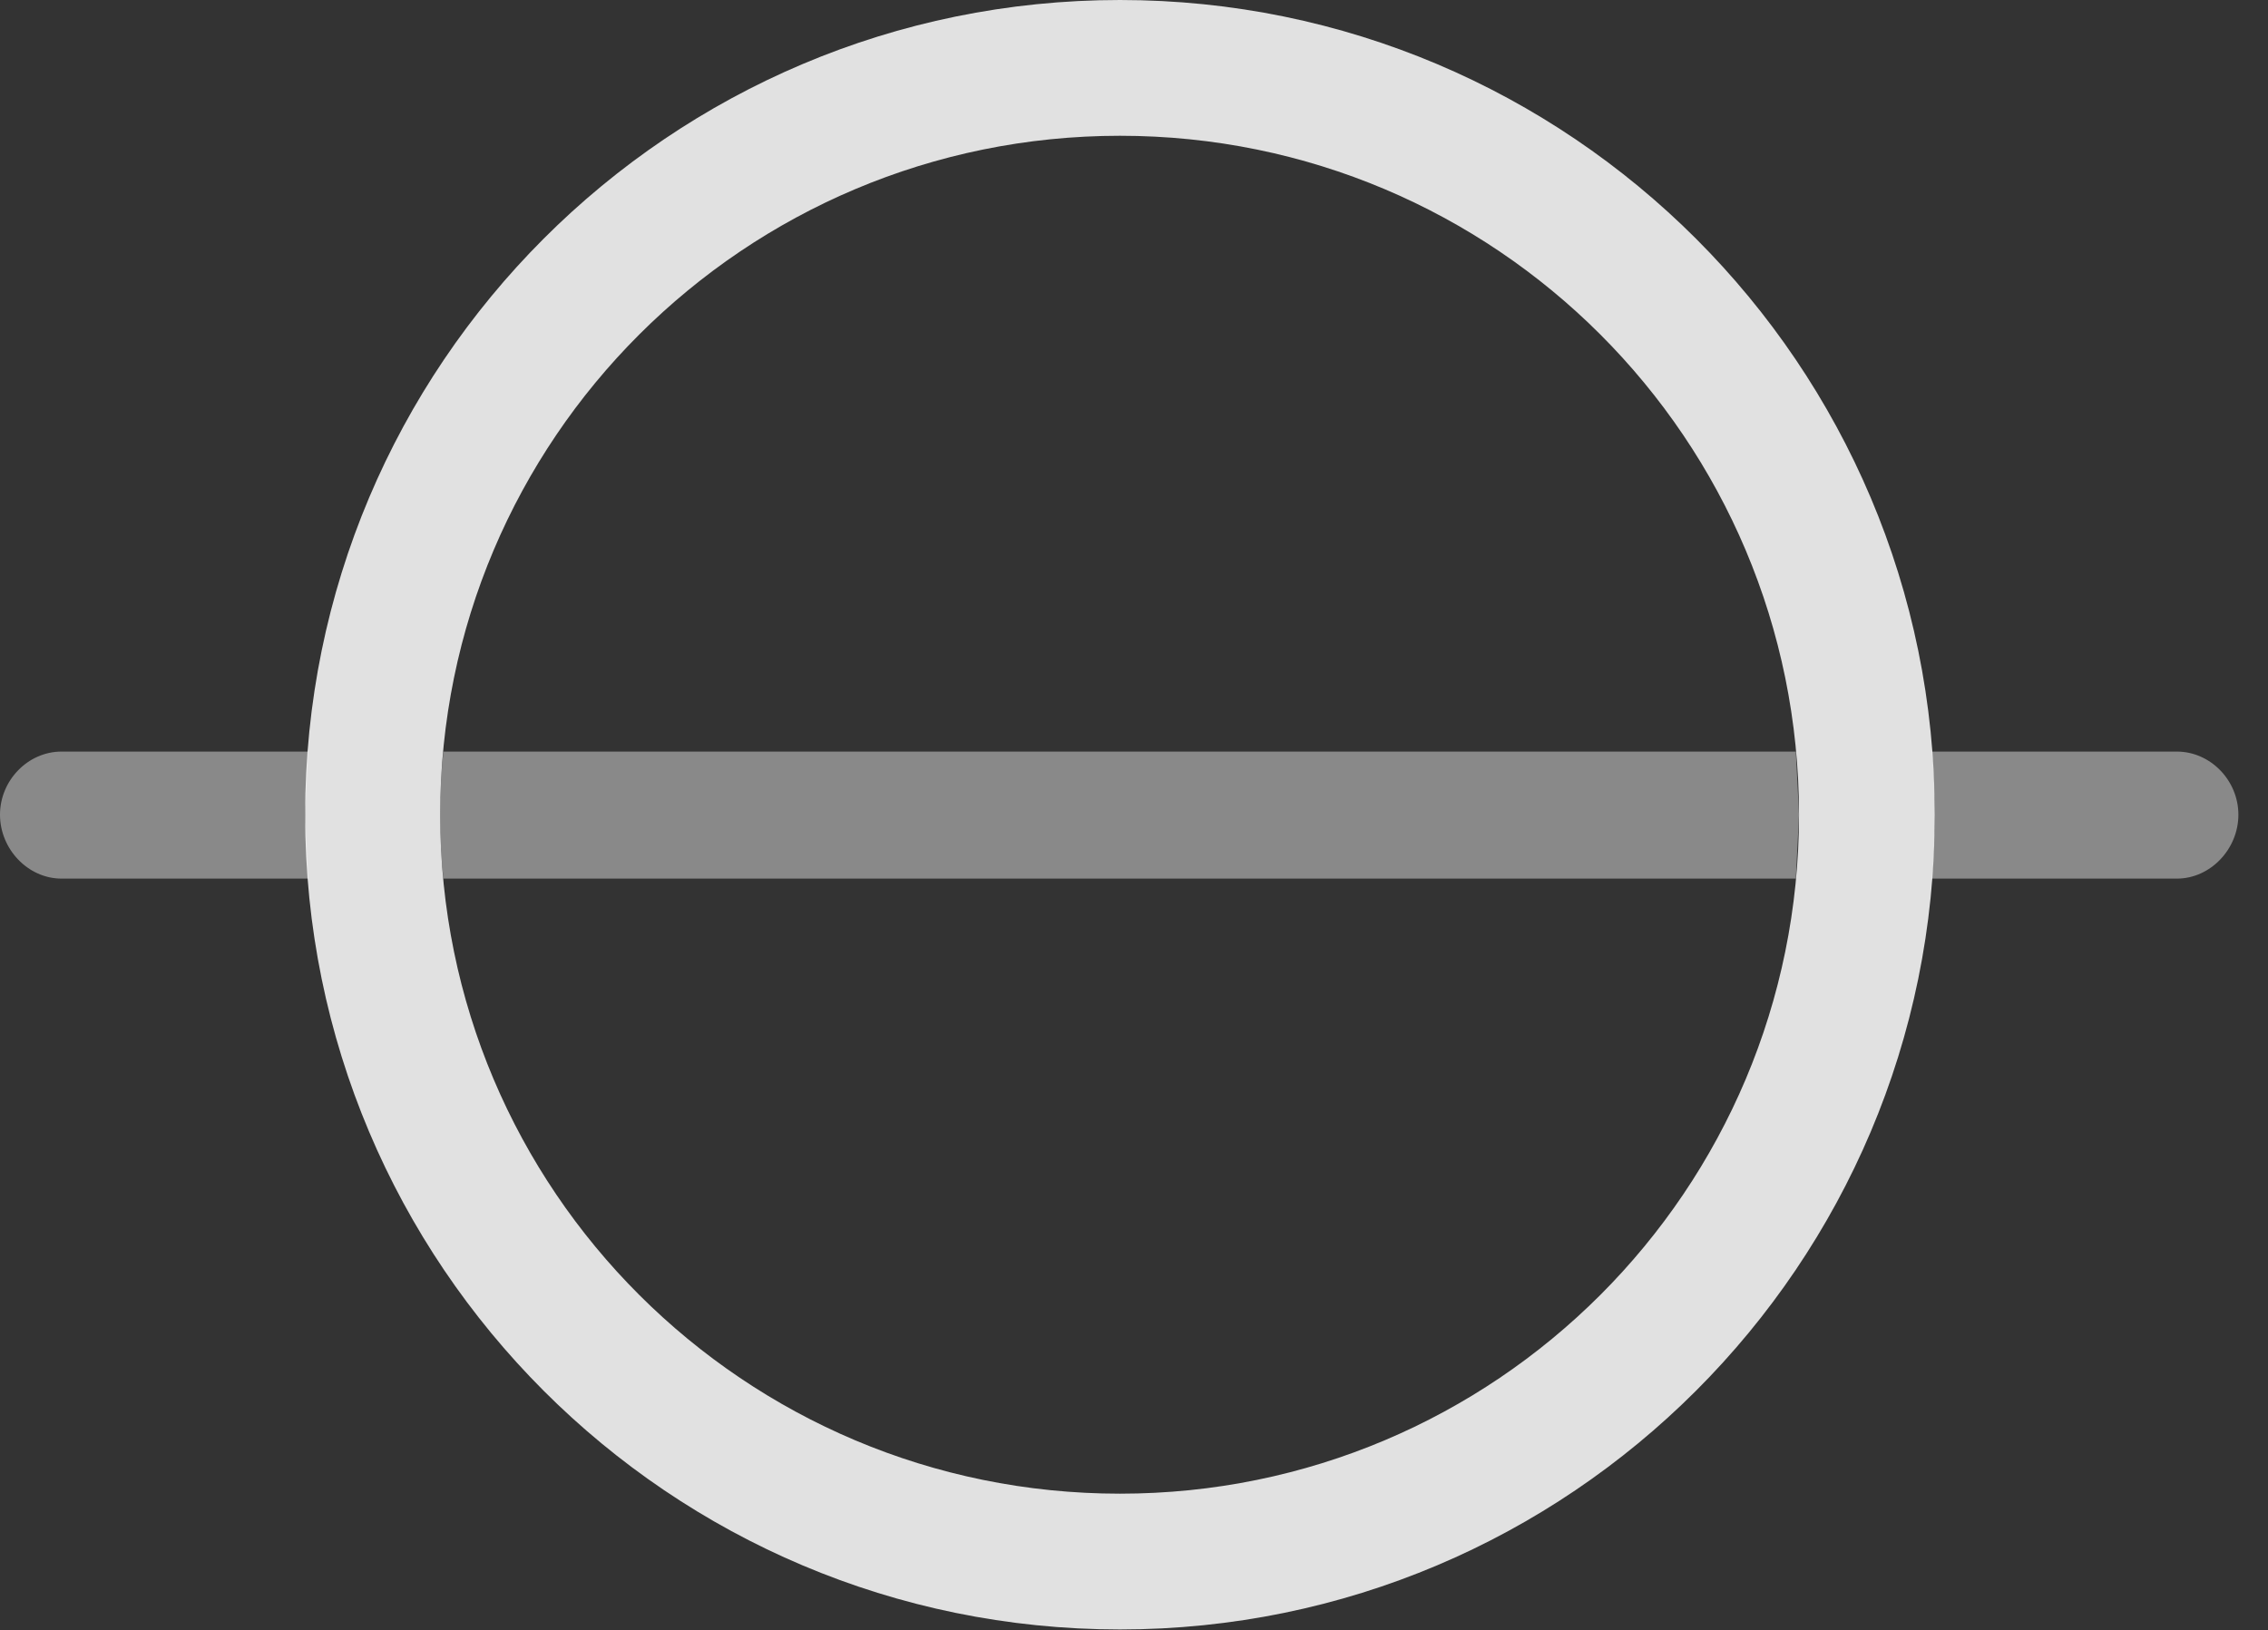 <?xml version="1.0" encoding="UTF-8"?>
<!--Generator: Apple Native CoreSVG 341-->
<!DOCTYPE svg
PUBLIC "-//W3C//DTD SVG 1.1//EN"
       "http://www.w3.org/Graphics/SVG/1.1/DTD/svg11.dtd">
<svg version="1.1" xmlns="http://www.w3.org/2000/svg" xmlns:xlink="http://www.w3.org/1999/xlink" viewBox="0 0 27.725 19.932">
 <rect x="0" y="0" width="27.725" height="19.932" fill="#333333" stroke="none"/>
 <g>
  <rect height="19.932" opacity="0" width="27.725" x="0" y="0"/>
  <path d="M3.73 9.961L3.77 10.742L0.752 10.742C0.342 10.742 0 10.381 0 9.961C0 9.541 0.342 9.189 0.752 9.189L3.769 9.189ZM21.992 9.961L21.953 10.742L5.42 10.742C5.393 10.486 5.381 10.225 5.381 9.961C5.381 9.7 5.393 9.443 5.42 9.189L21.953 9.189ZM27.363 9.961C27.363 10.381 27.021 10.742 26.611 10.742L23.613 10.742C23.642 10.486 23.652 10.225 23.652 9.961C23.652 9.7 23.642 9.442 23.613 9.189L26.611 9.189C27.021 9.189 27.363 9.541 27.363 9.961Z" fill="white" fill-opacity="0.425"/>
  <path d="M13.691 19.922C19.189 19.922 23.652 15.459 23.652 9.961C23.652 4.463 19.189 0 13.691 0C8.184 0 3.73 4.463 3.73 9.961C3.73 15.459 8.184 19.922 13.691 19.922ZM13.691 18.262C9.102 18.262 5.381 14.551 5.381 9.961C5.381 5.371 9.102 1.66 13.691 1.66C18.281 1.66 21.992 5.371 21.992 9.961C21.992 14.551 18.281 18.262 13.691 18.262Z" fill="white" fill-opacity="0.85"/>
 </g>
</svg>
